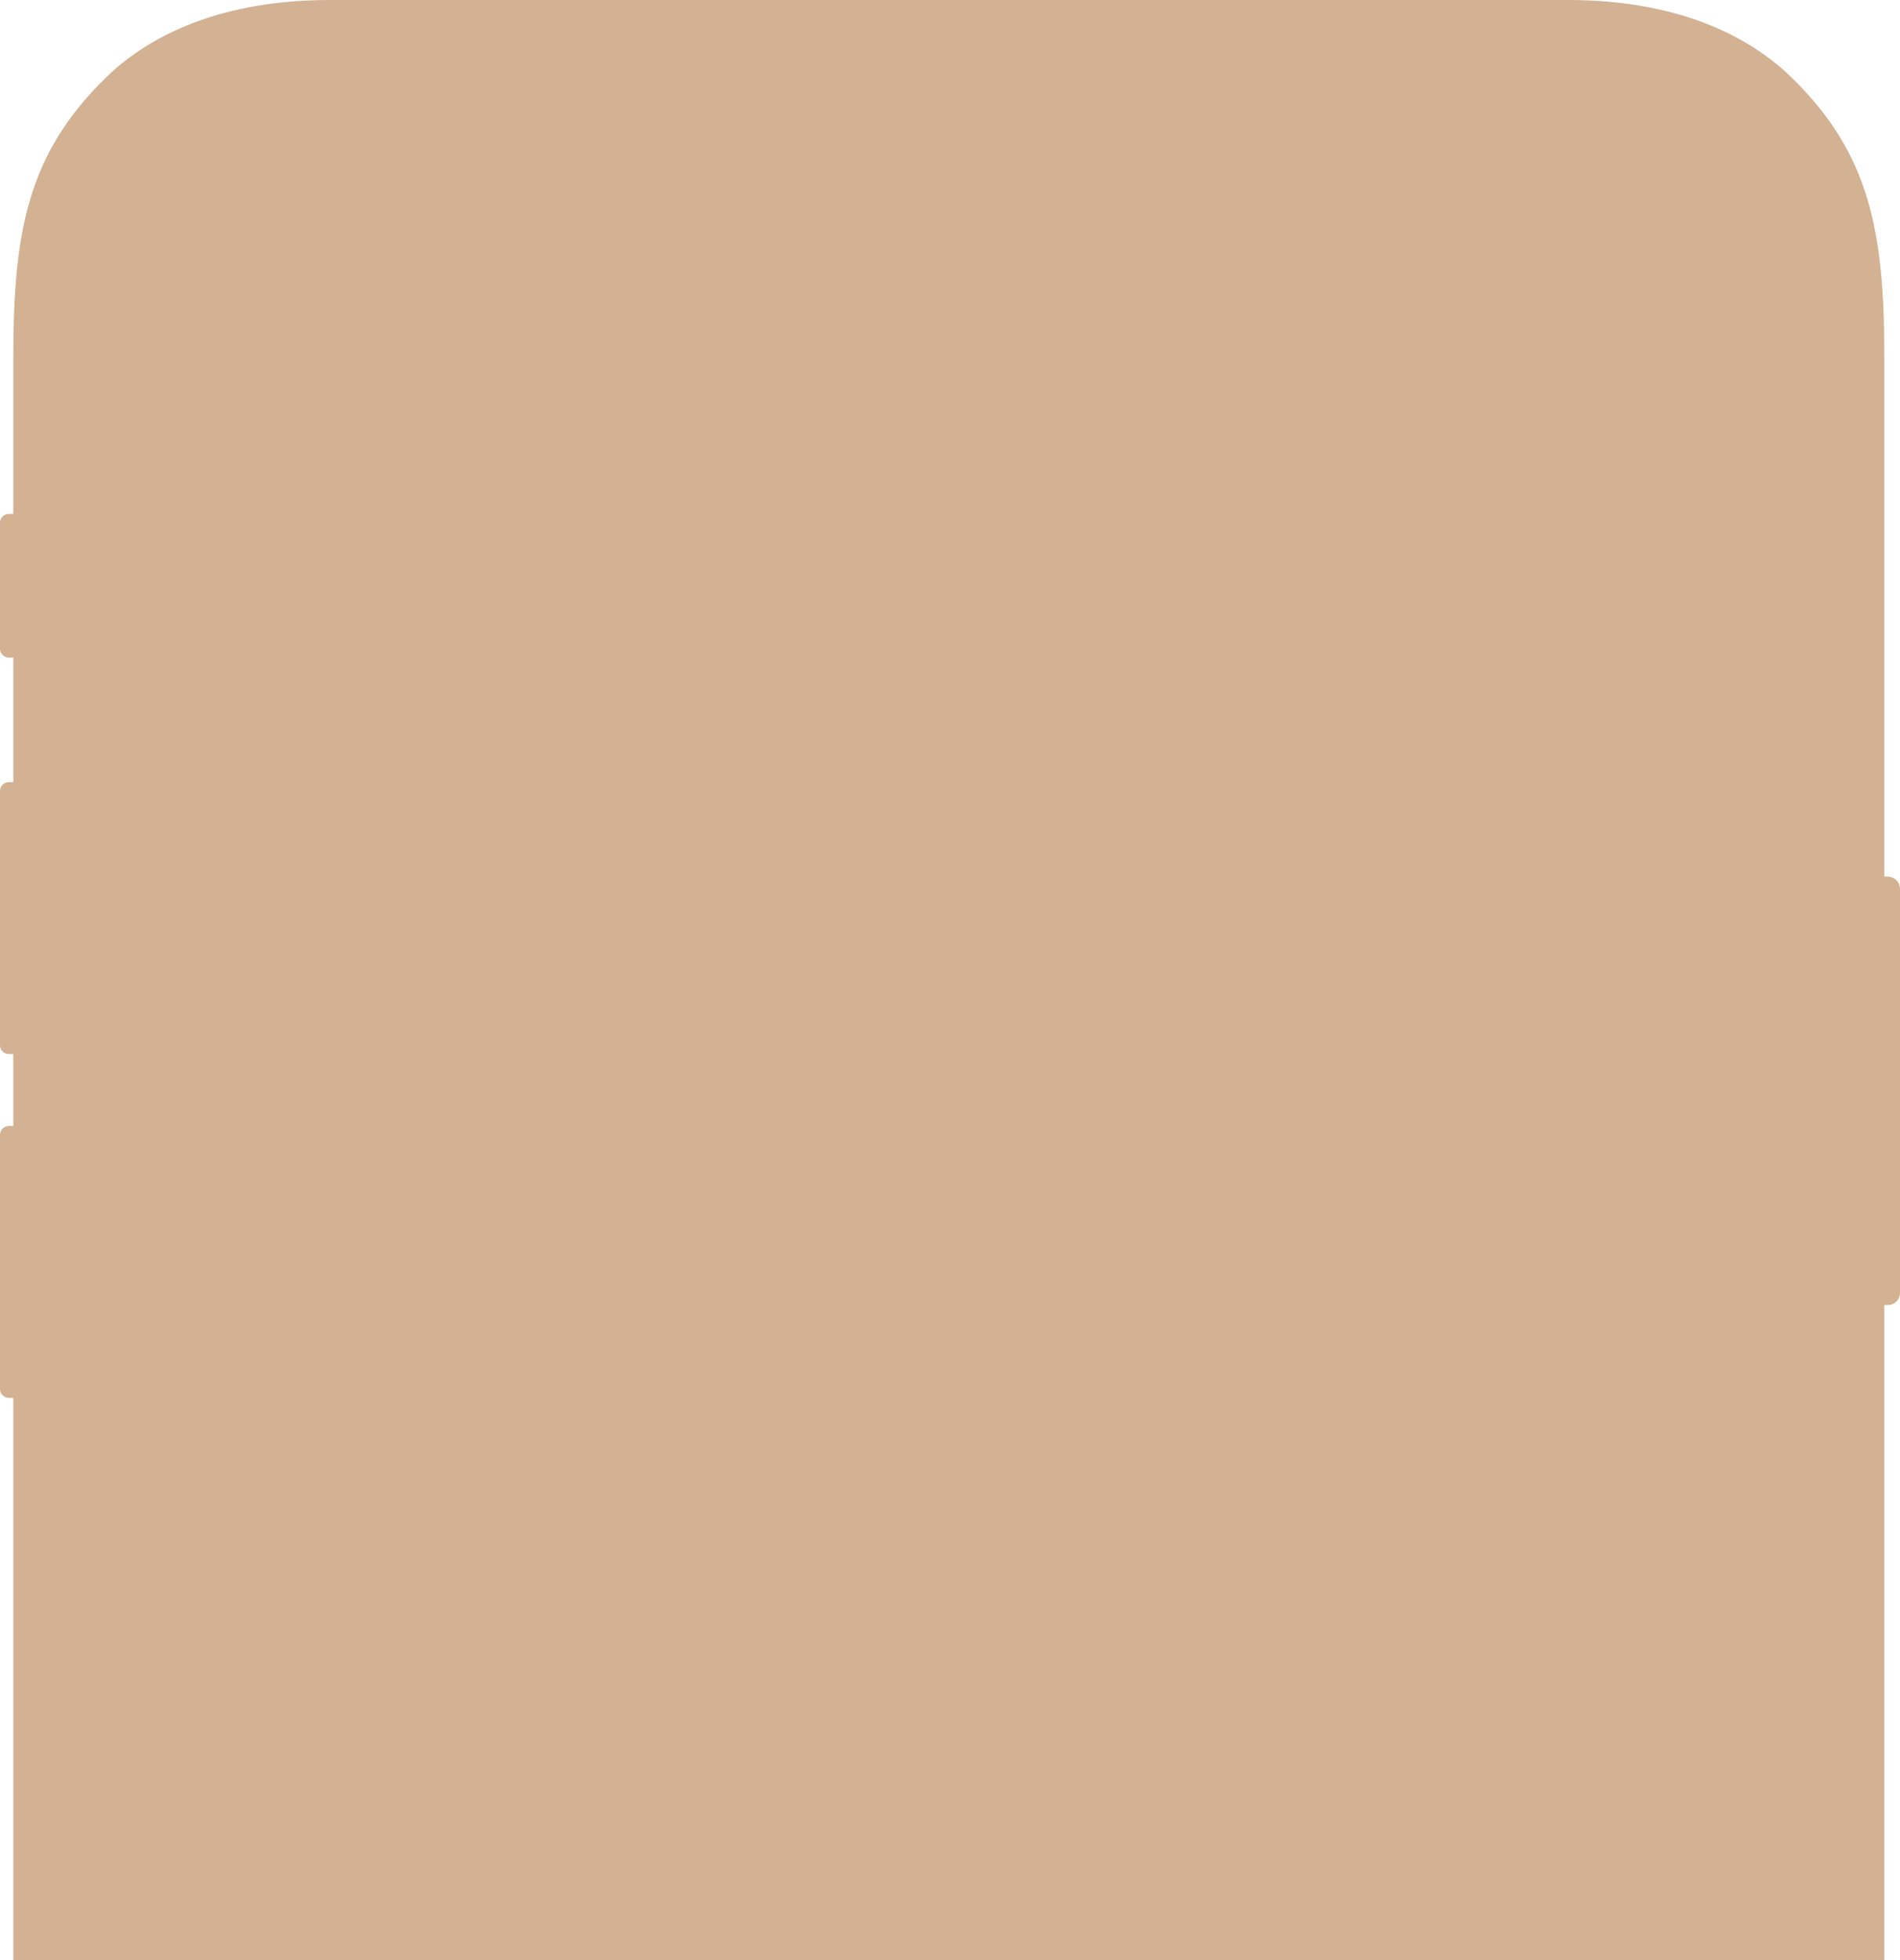 <svg width="224" height="231" viewBox="0 0 224 231" fill="none" xmlns="http://www.w3.org/2000/svg">
<path d="M223.922 104.299C223.917 104.281 223.911 104.258 223.905 104.24C223.857 104.109 223.785 103.989 223.702 103.876C223.69 103.858 223.678 103.846 223.666 103.834C223.475 103.602 223.213 103.435 222.915 103.363C222.807 103.339 222.694 103.315 222.581 103.315L222.151 103.315L222.151 42.13C222.151 27.345 220.469 18.196 211.279 9.191C207.003 4.998 198.951 -4.34822e-06 184.829 -4.03956e-06L38.879 -8.49727e-07C24.774 -5.41458e-07 16.711 4.998 12.435 9.191C3.25 18.19 1.569 27.345 1.569 42.13L1.569 60.565L1.026 60.565C0.942 60.565 0.865 60.595 0.787 60.613L0.787 60.595C0.757 60.601 0.74 60.619 0.71 60.625C0.656 60.642 0.608 60.666 0.555 60.69C0.495 60.72 0.441 60.762 0.388 60.803C0.346 60.833 0.304 60.869 0.268 60.905C0.215 60.965 0.179 61.03 0.137 61.096C0.119 61.132 0.089 61.167 0.078 61.209C0.03 61.322 1.34298e-06 61.448 1.34585e-06 61.579L1.67159e-06 76.483C1.67446e-06 76.614 0.03 76.74 0.078 76.853C0.089 76.895 0.119 76.924 0.137 76.966C0.173 77.032 0.215 77.097 0.268 77.157C0.304 77.193 0.34 77.228 0.388 77.258C0.441 77.3 0.489 77.336 0.555 77.372C0.602 77.395 0.656 77.419 0.71 77.437C0.734 77.443 0.757 77.461 0.787 77.467L0.787 77.449C0.865 77.467 0.942 77.497 1.026 77.497L1.569 77.497L1.569 92.174L1.026 92.174C0.942 92.174 0.865 92.204 0.787 92.222L0.787 92.204C0.757 92.21 0.74 92.228 0.71 92.234C0.656 92.252 0.608 92.276 0.555 92.3C0.495 92.329 0.441 92.371 0.388 92.413C0.346 92.449 0.304 92.479 0.268 92.514C0.215 92.574 0.179 92.64 0.137 92.705C0.119 92.741 0.089 92.777 0.078 92.819C0.03 92.932 2.03383e-06 93.057 2.0367e-06 93.188L2.69274e-06 123.205C2.69561e-06 123.337 0.03 123.456 0.078 123.575C0.089 123.617 0.119 123.647 0.137 123.689C0.173 123.76 0.215 123.826 0.268 123.879C0.304 123.921 0.34 123.951 0.388 123.981C0.441 124.028 0.489 124.058 0.555 124.094C0.602 124.124 0.656 124.142 0.71 124.16C0.734 124.172 0.757 124.184 0.781 124.19L0.781 124.172C0.859 124.19 0.936 124.219 1.02 124.219L1.563 124.219L1.563 132.7L1.026 132.7C0.942 132.7 0.865 132.73 0.787 132.748L0.787 132.73C0.757 132.736 0.74 132.754 0.71 132.76C0.656 132.778 0.608 132.802 0.555 132.825C0.495 132.855 0.441 132.897 0.388 132.939C0.346 132.975 0.304 133.004 0.268 133.04C0.215 133.1 0.179 133.165 0.137 133.231C0.119 133.267 0.089 133.303 0.078 133.344C0.03 133.458 2.91955e-06 133.583 2.92241e-06 133.714L3.57846e-06 163.731C3.58133e-06 163.862 0.03 163.982 0.078 164.101C0.089 164.143 0.119 164.173 0.137 164.214C0.173 164.286 0.215 164.351 0.268 164.405C0.304 164.447 0.34 164.477 0.388 164.507C0.441 164.554 0.489 164.584 0.555 164.62C0.602 164.65 0.656 164.668 0.71 164.685C0.734 164.697 0.757 164.709 0.781 164.715L0.781 164.697C0.859 164.715 0.936 164.745 1.02 164.745L1.563 164.745L1.563 401.876C1.563 416.661 3.244 425.81 12.429 434.815C16.705 439.008 24.762 444 38.879 444L184.829 444C198.945 444 207.003 439.002 211.279 434.815C220.469 425.81 222.151 416.655 222.151 401.876L222.151 153.801L222.581 153.801C222.694 153.801 222.807 153.783 222.915 153.759C223.213 153.688 223.475 153.515 223.666 153.288C223.678 153.276 223.69 153.258 223.702 153.246C223.785 153.139 223.857 153.014 223.905 152.883C223.911 152.859 223.917 152.841 223.922 152.823C223.97 152.686 224 152.543 224 152.388L224 104.735C224 104.586 223.97 104.437 223.922 104.299Z" fill="#D3B193"/>
</svg>
